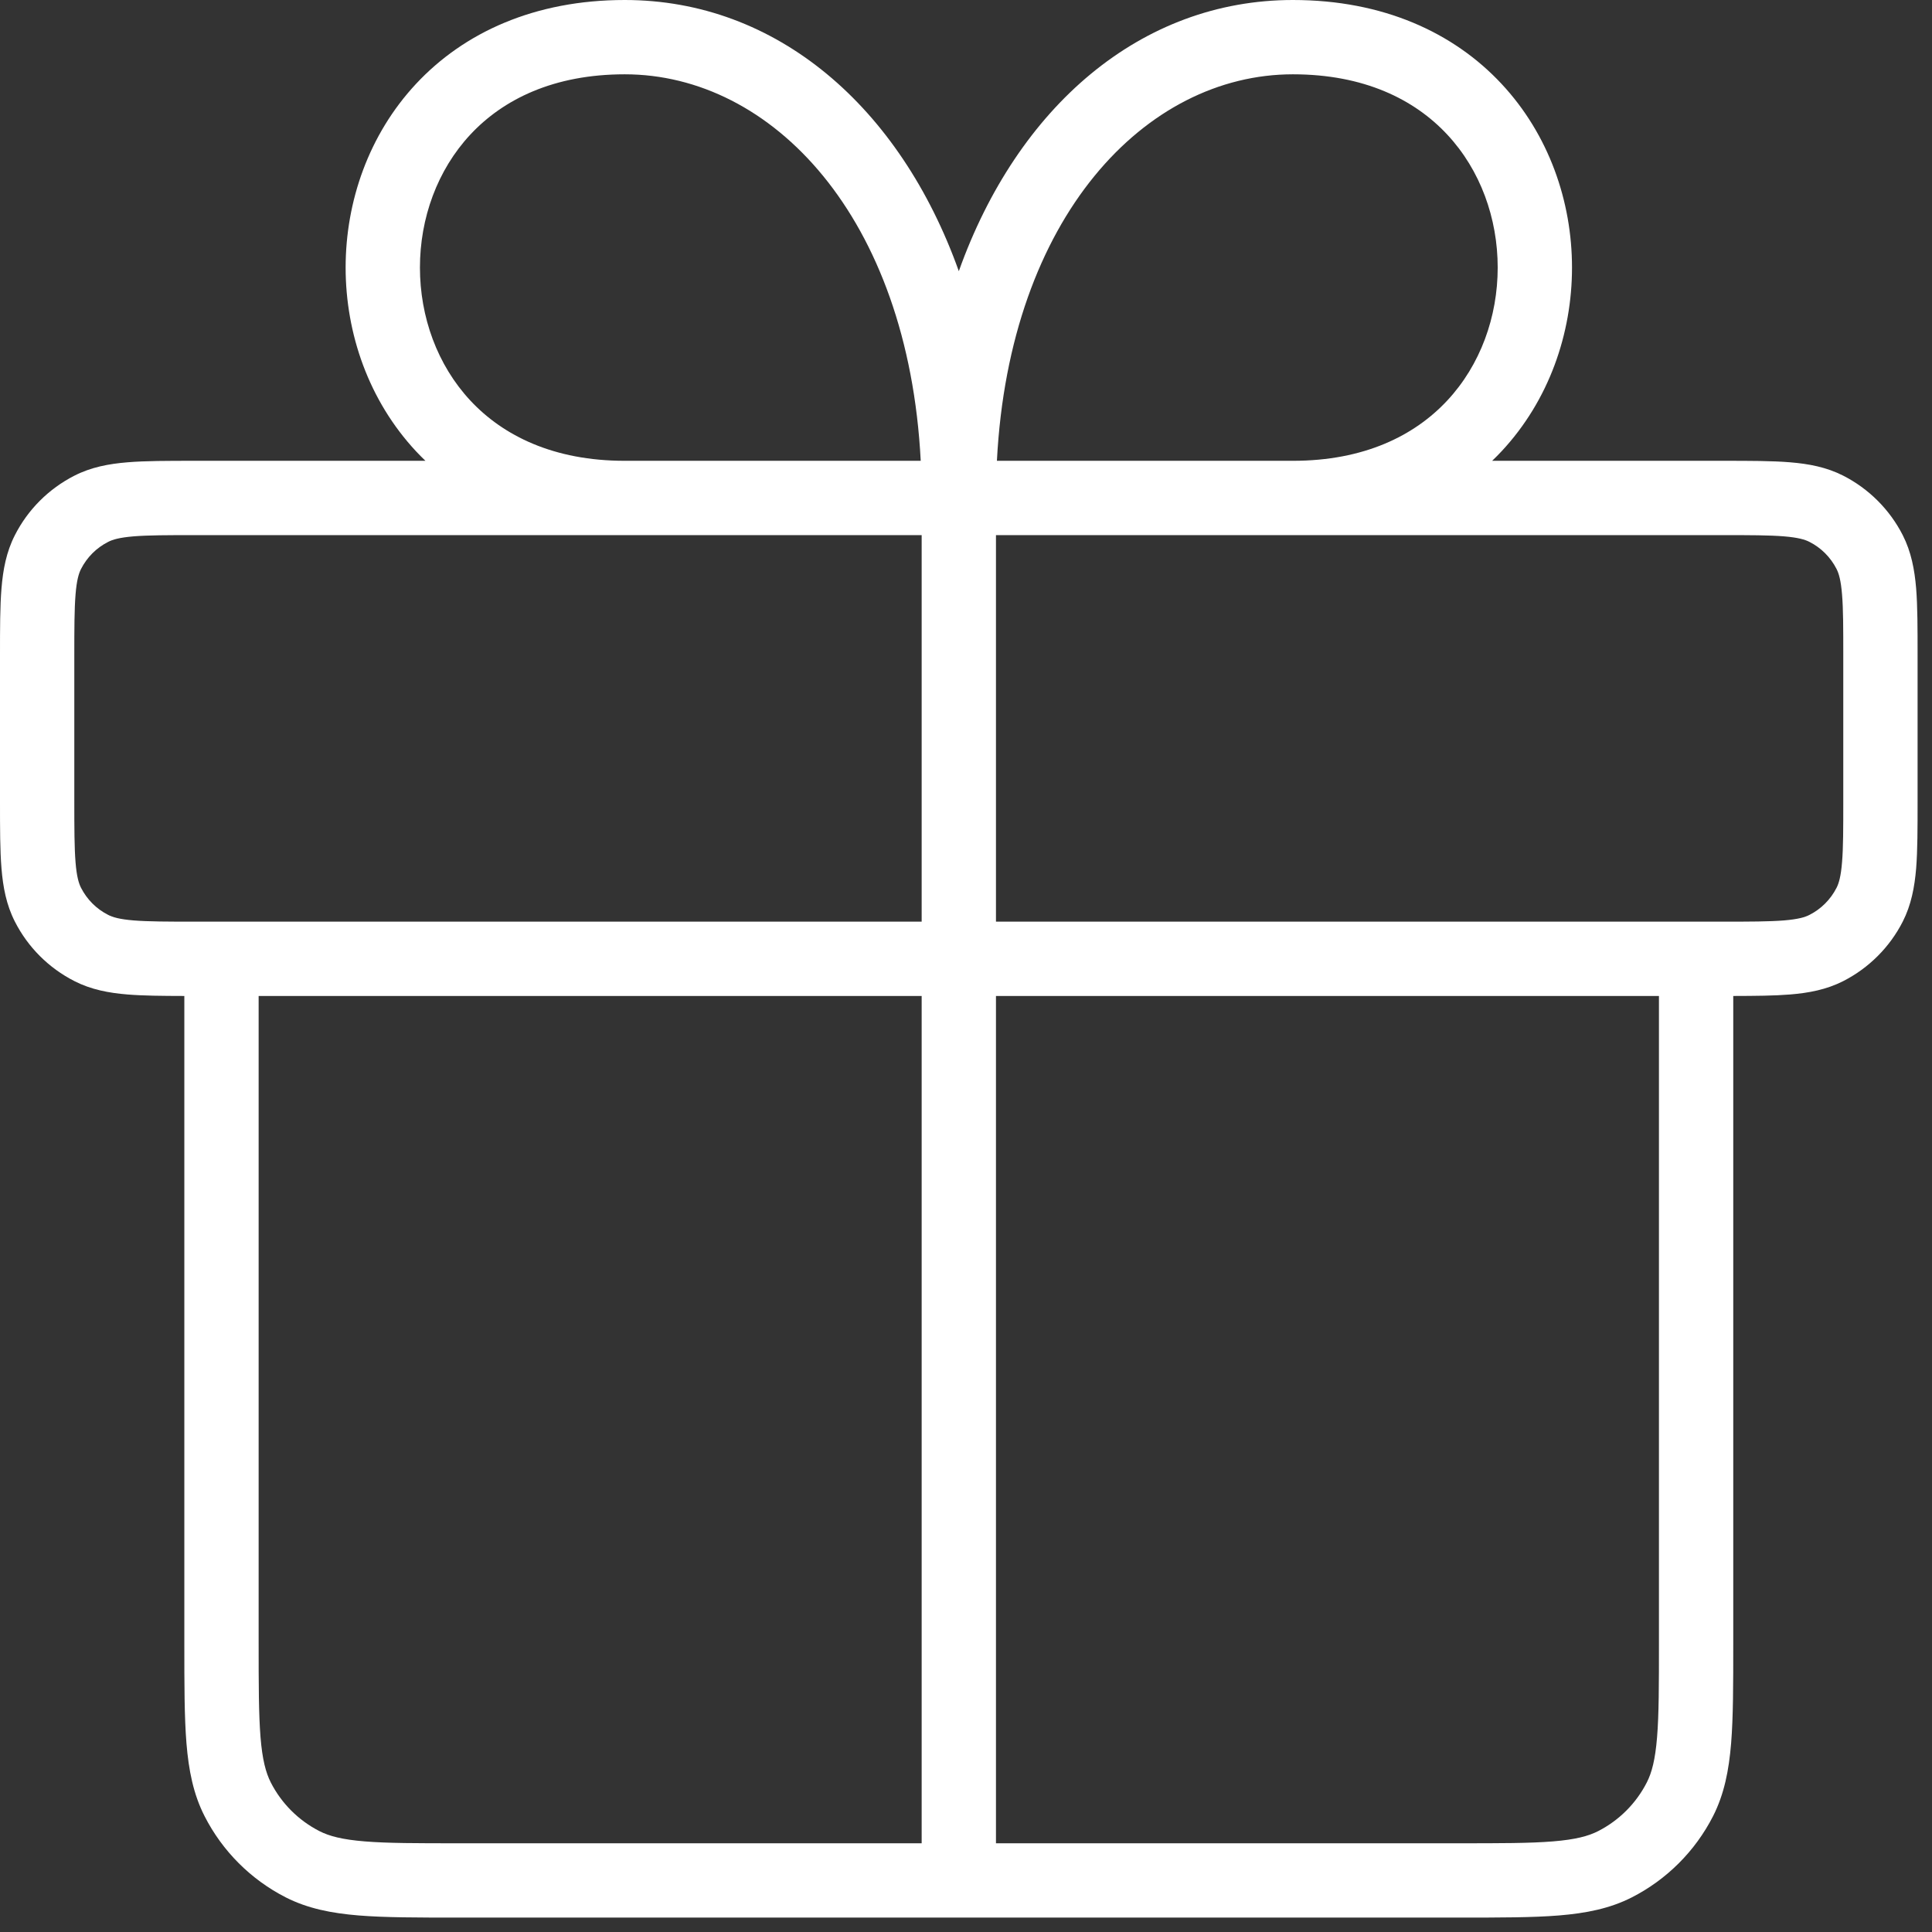 <svg width="39" height="39" viewBox="0 0 39 39" fill="none" xmlns="http://www.w3.org/2000/svg">
<rect x="0" y="0" width="39" height="39" fill="#333333" stroke="none"/>
<path id="Union" fill-rule="evenodd" clip-rule="evenodd" d="M12.611 10.802H18.605V18.605H4.473C4.472 18.605 4.471 18.605 4.471 18.605C4.47 18.605 4.47 18.605 4.469 18.605H3.95C3.378 18.605 2.993 18.604 2.697 18.58C2.41 18.556 2.273 18.515 2.183 18.468C1.947 18.349 1.756 18.157 1.636 17.922C1.59 17.832 1.548 17.694 1.525 17.407C1.501 17.111 1.5 16.727 1.5 16.155V13.252C1.5 12.68 1.501 12.296 1.525 12C1.548 11.713 1.59 11.575 1.636 11.485C1.756 11.25 1.947 11.058 2.183 10.939C2.273 10.892 2.41 10.851 2.697 10.827C2.993 10.803 3.378 10.802 3.95 10.802L12.611 10.802ZM3.721 20.105C3.274 20.104 2.893 20.101 2.575 20.075C2.195 20.044 1.839 19.977 1.502 19.805C0.984 19.541 0.563 19.121 0.3 18.603C0.128 18.266 0.061 17.909 0.03 17.529C-1.86944e-05 17.165 -9.87295e-06 16.719 3.79047e-07 16.185V16.155V13.252V13.222V13.222C-9.87311e-06 12.688 -1.84302e-05 12.242 0.03 11.878C0.061 11.498 0.128 11.141 0.3 10.804C0.563 10.286 0.984 9.866 1.502 9.602C1.839 9.43 2.195 9.363 2.575 9.332C2.94 9.302 3.385 9.302 3.92 9.302H3.95H8.588C8.523 9.24 8.46 9.176 8.399 9.111C7.443 8.086 6.977 6.734 6.977 5.401C6.977 4.068 7.443 2.717 8.399 1.692C9.366 0.656 10.791 0 12.611 0C15.679 0 18.169 2.154 19.355 5.474C20.54 2.154 23.03 0 26.099 0C27.918 0 29.343 0.656 30.31 1.692C31.267 2.717 31.733 4.068 31.733 5.401C31.733 6.734 31.267 8.086 30.31 9.111C30.249 9.176 30.186 9.24 30.121 9.302H34.759H34.79C35.324 9.302 35.77 9.302 36.134 9.332C36.514 9.363 36.87 9.43 37.208 9.602C37.725 9.866 38.146 10.286 38.41 10.804C38.581 11.141 38.648 11.498 38.68 11.878C38.709 12.242 38.709 12.688 38.709 13.222V13.252V16.155V16.185C38.709 16.719 38.709 17.165 38.68 17.529C38.648 17.909 38.581 18.266 38.41 18.603C38.146 19.121 37.725 19.541 37.208 19.805C36.87 19.977 36.514 20.044 36.134 20.075C35.816 20.101 35.435 20.104 34.988 20.105V33.159V33.191V33.191C34.988 34.004 34.988 34.66 34.945 35.191C34.9 35.737 34.806 36.218 34.58 36.662C34.22 37.367 33.646 37.941 32.941 38.301C32.497 38.527 32.017 38.621 31.47 38.666C30.939 38.709 30.283 38.709 29.471 38.709H29.438H9.271H9.239C8.426 38.709 7.77 38.709 7.239 38.666C6.693 38.621 6.213 38.527 5.768 38.301C5.063 37.941 4.489 37.367 4.13 36.662C3.903 36.218 3.809 35.737 3.764 35.191C3.721 34.66 3.721 34.004 3.721 33.191L3.721 33.159V20.105ZM5.221 20.105V33.159C5.221 34.012 5.222 34.606 5.259 35.069C5.296 35.523 5.366 35.783 5.466 35.981C5.682 36.404 6.026 36.748 6.449 36.964C6.647 37.065 6.908 37.134 7.362 37.171C7.824 37.209 8.418 37.209 9.271 37.209H18.605V20.105H5.221ZM20.105 37.209H29.438C30.291 37.209 30.885 37.209 31.348 37.171C31.802 37.134 32.062 37.065 32.26 36.964C32.683 36.748 33.027 36.404 33.243 35.981C33.344 35.783 33.413 35.523 33.45 35.069C33.488 34.606 33.488 34.012 33.488 33.159V20.105H20.105V37.209ZM34.237 18.605C34.237 18.605 34.238 18.605 34.238 18.605C34.239 18.605 34.239 18.605 34.24 18.605H34.759C35.332 18.605 35.716 18.604 36.012 18.58C36.299 18.556 36.436 18.515 36.527 18.468C36.762 18.349 36.953 18.157 37.073 17.922C37.119 17.832 37.161 17.694 37.184 17.407C37.209 17.111 37.209 16.727 37.209 16.155V13.252C37.209 12.68 37.209 12.296 37.184 12C37.161 11.713 37.119 11.575 37.073 11.485C36.953 11.25 36.762 11.058 36.527 10.939C36.436 10.892 36.299 10.851 36.012 10.827C35.716 10.803 35.332 10.802 34.759 10.802L26.099 10.802H20.105V18.605H34.237ZM26.099 9.302C27.536 9.302 28.552 8.795 29.213 8.087C29.885 7.368 30.233 6.394 30.233 5.401C30.233 4.408 29.885 3.434 29.213 2.715C28.552 2.007 27.536 1.5 26.099 1.5C23.126 1.5 20.378 4.378 20.124 9.302H26.099ZM18.586 9.302H12.611C11.174 9.302 10.157 8.795 9.496 8.087C8.825 7.368 8.477 6.394 8.477 5.401C8.477 4.408 8.825 3.434 9.496 2.715C10.157 2.007 11.174 1.5 12.611 1.5C15.584 1.5 18.332 4.378 18.586 9.302Z" fill="white"/>
</svg>

